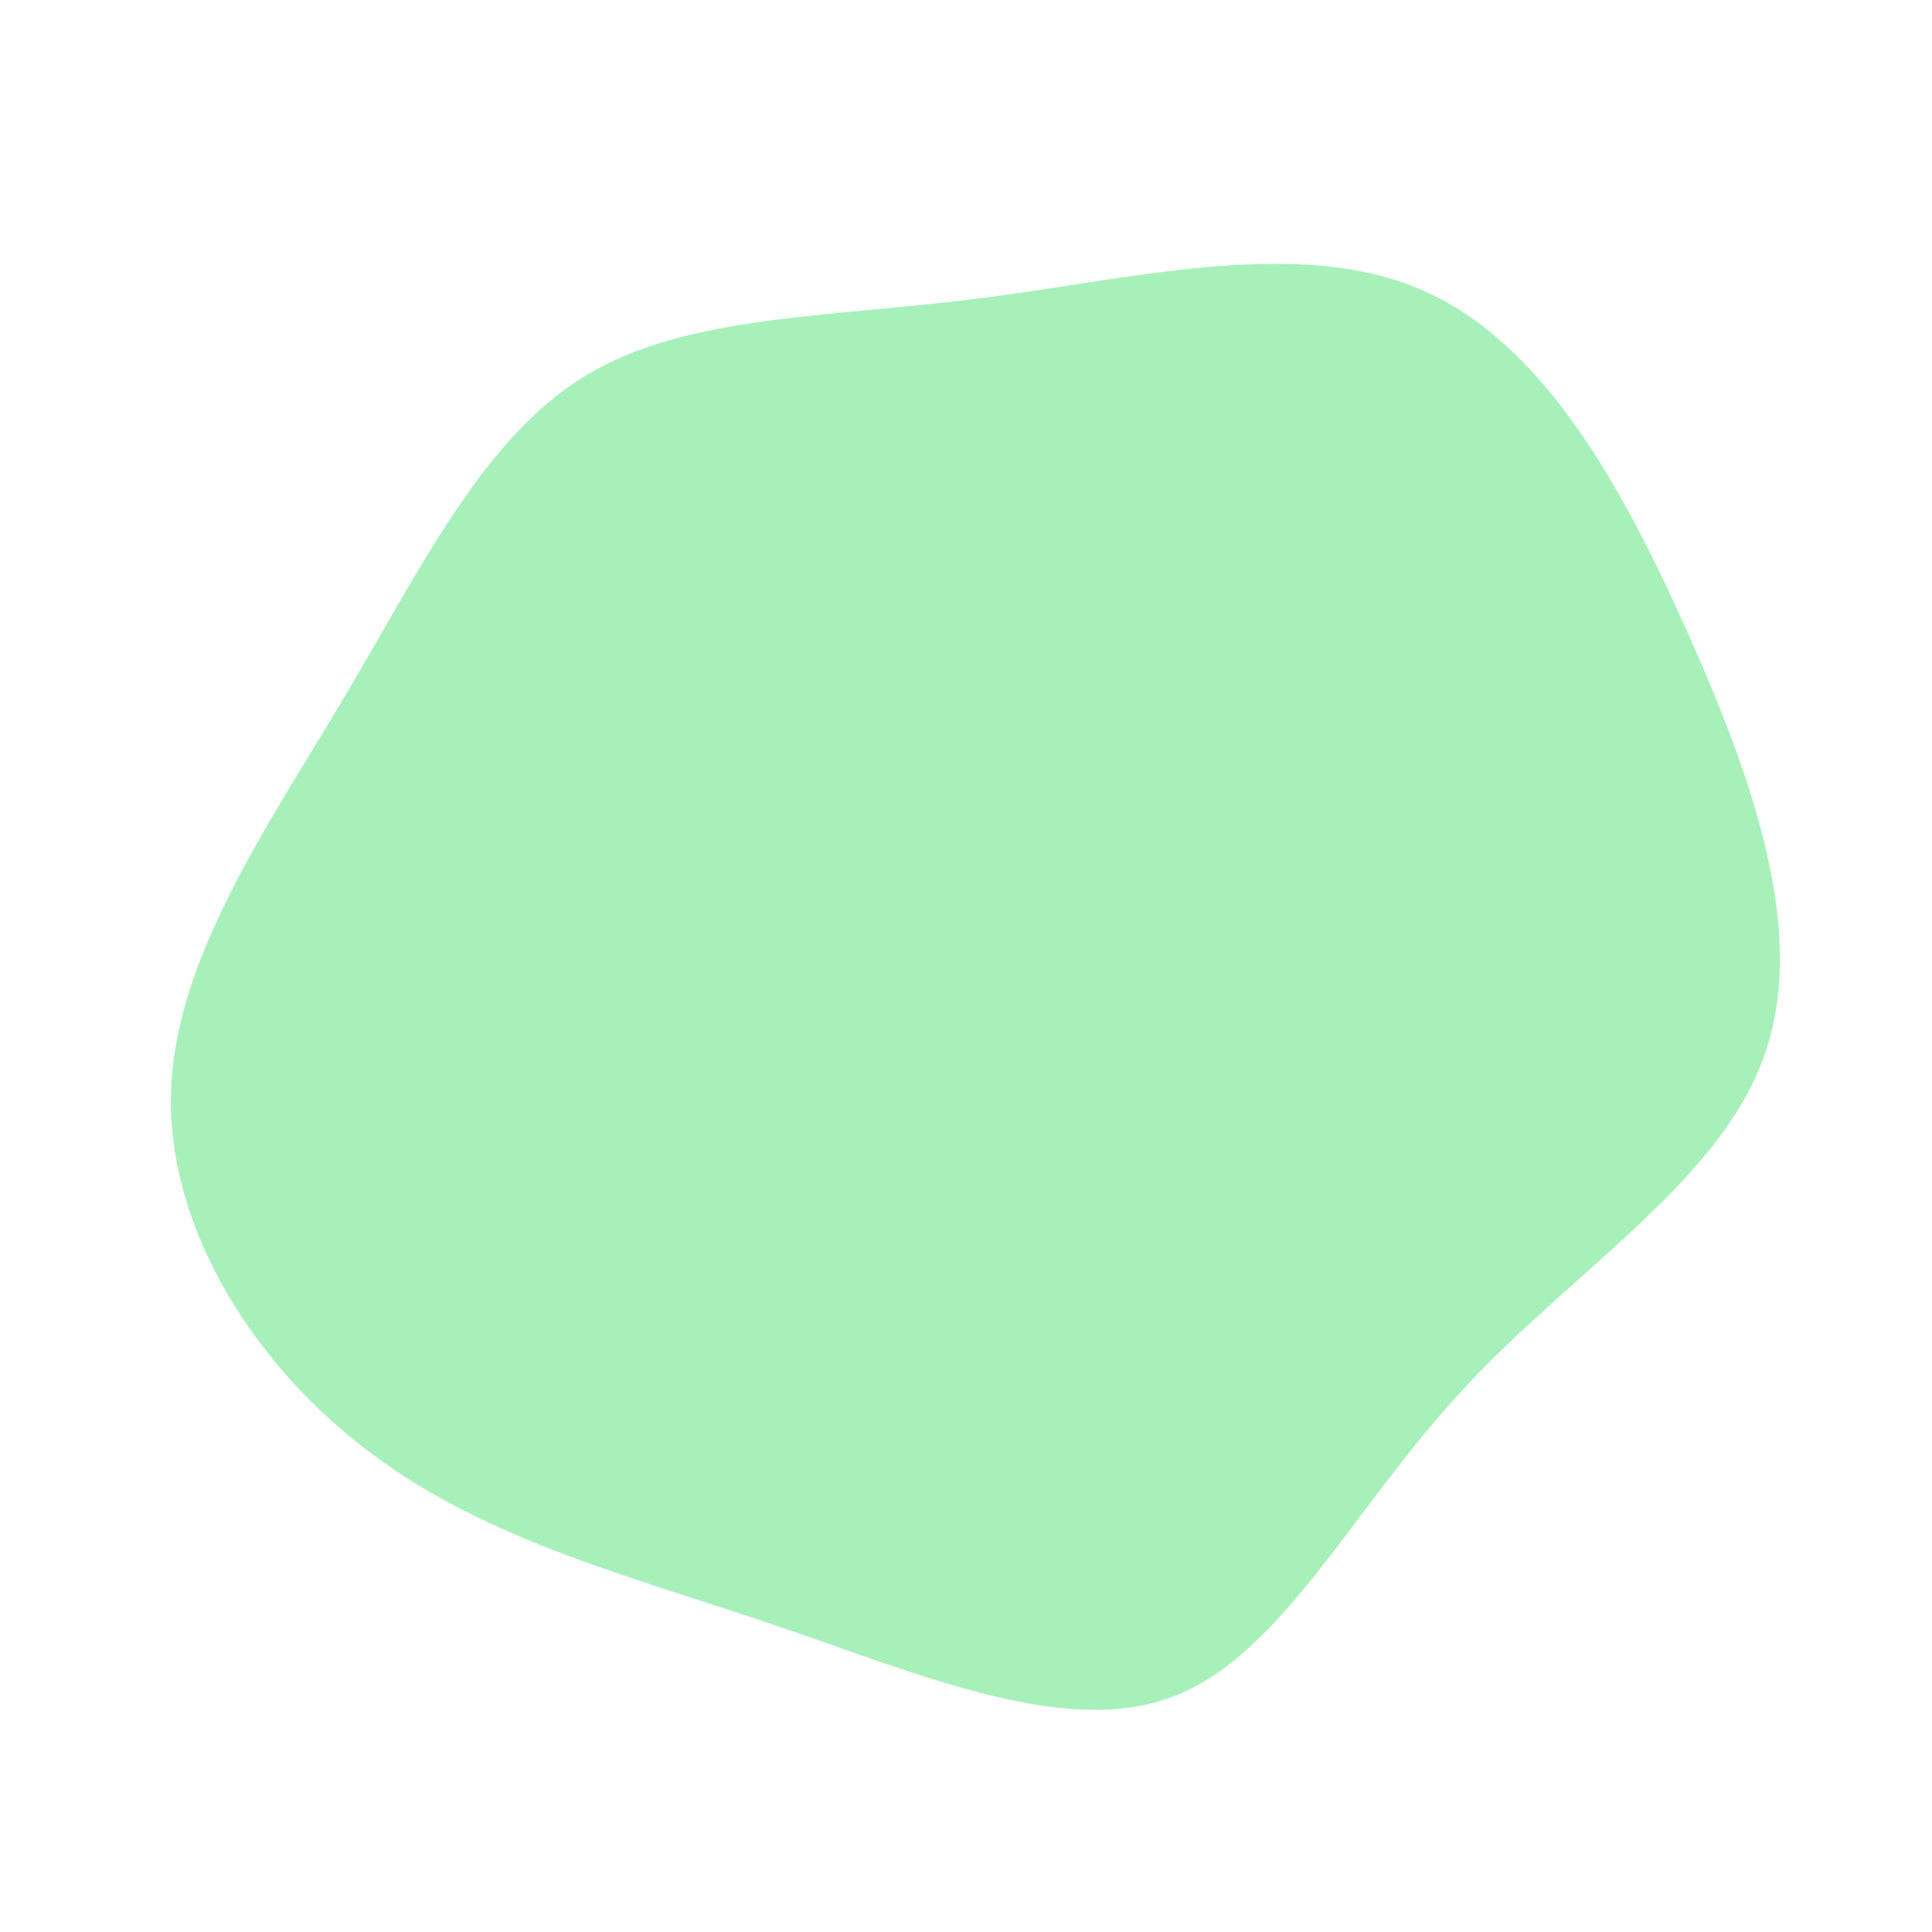 <?xml version="1.0" standalone="no"?>
<svg viewBox="0 0 200 200" xmlns="http://www.w3.org/2000/svg">
  <path fill="#A7F0BA" d="M46.9,-70.1C59.6,-64.8,67.9,-49.8,74.8,-34.3C81.7,-18.8,87.3,-2.7,82.4,9.9C77.6,22.6,62.5,31.8,51.3,44C40,56.2,32.7,71.3,21.5,75.6C10.4,79.9,-4.6,73.4,-19.6,68.3C-34.6,63.2,-49.5,59.5,-61.5,50.5C-73.5,41.6,-82.6,27.4,-82.3,13.3C-82,-0.7,-72.2,-14.6,-64.2,-28.1C-56.2,-41.6,-49.9,-54.7,-39.4,-61.1C-29,-67.4,-14.5,-67.1,1.3,-69.1C17.1,-71.1,34.2,-75.5,46.9,-70.1Z" transform="translate(100 100)" />
</svg>
